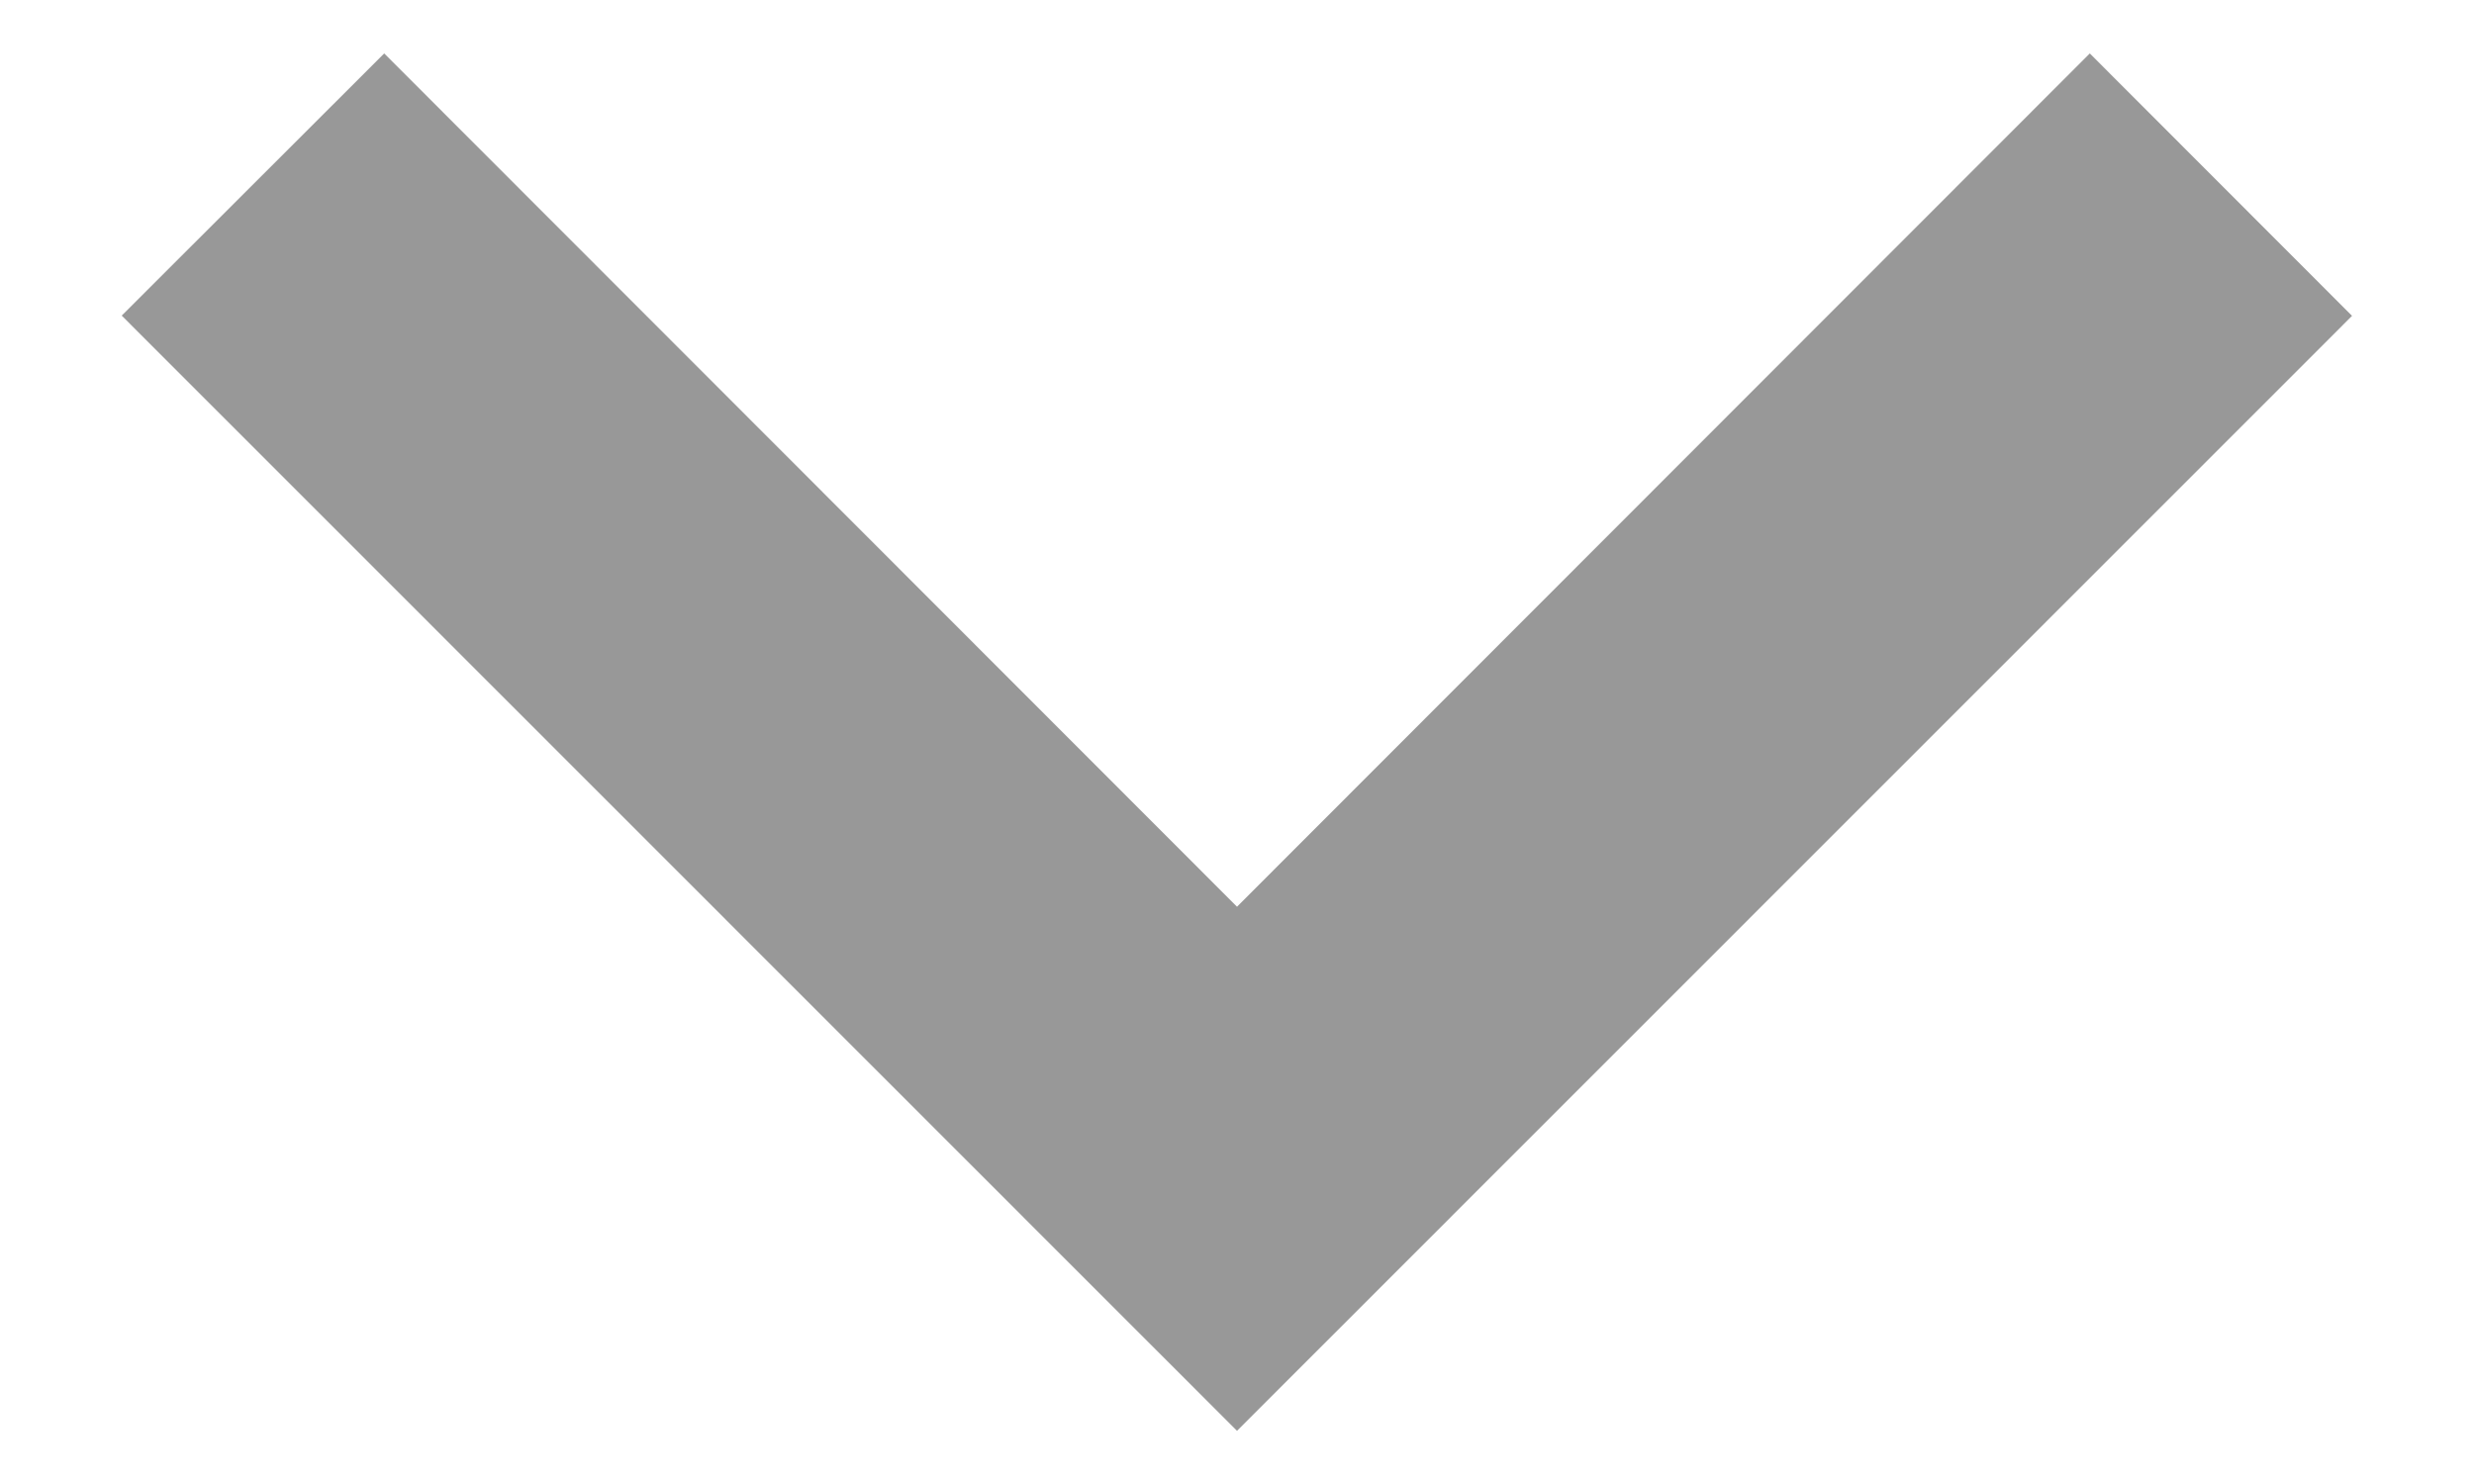 <svg width="10" height="6" viewBox="0 0 10 6" fill="none" xmlns="http://www.w3.org/2000/svg">
    <path d="M5 5.785L9.507 1.277L8.447 0.216L5 3.666L1.553 0.216L0.492 1.276L5 5.785Z" fill="#989898"/>
</svg>
